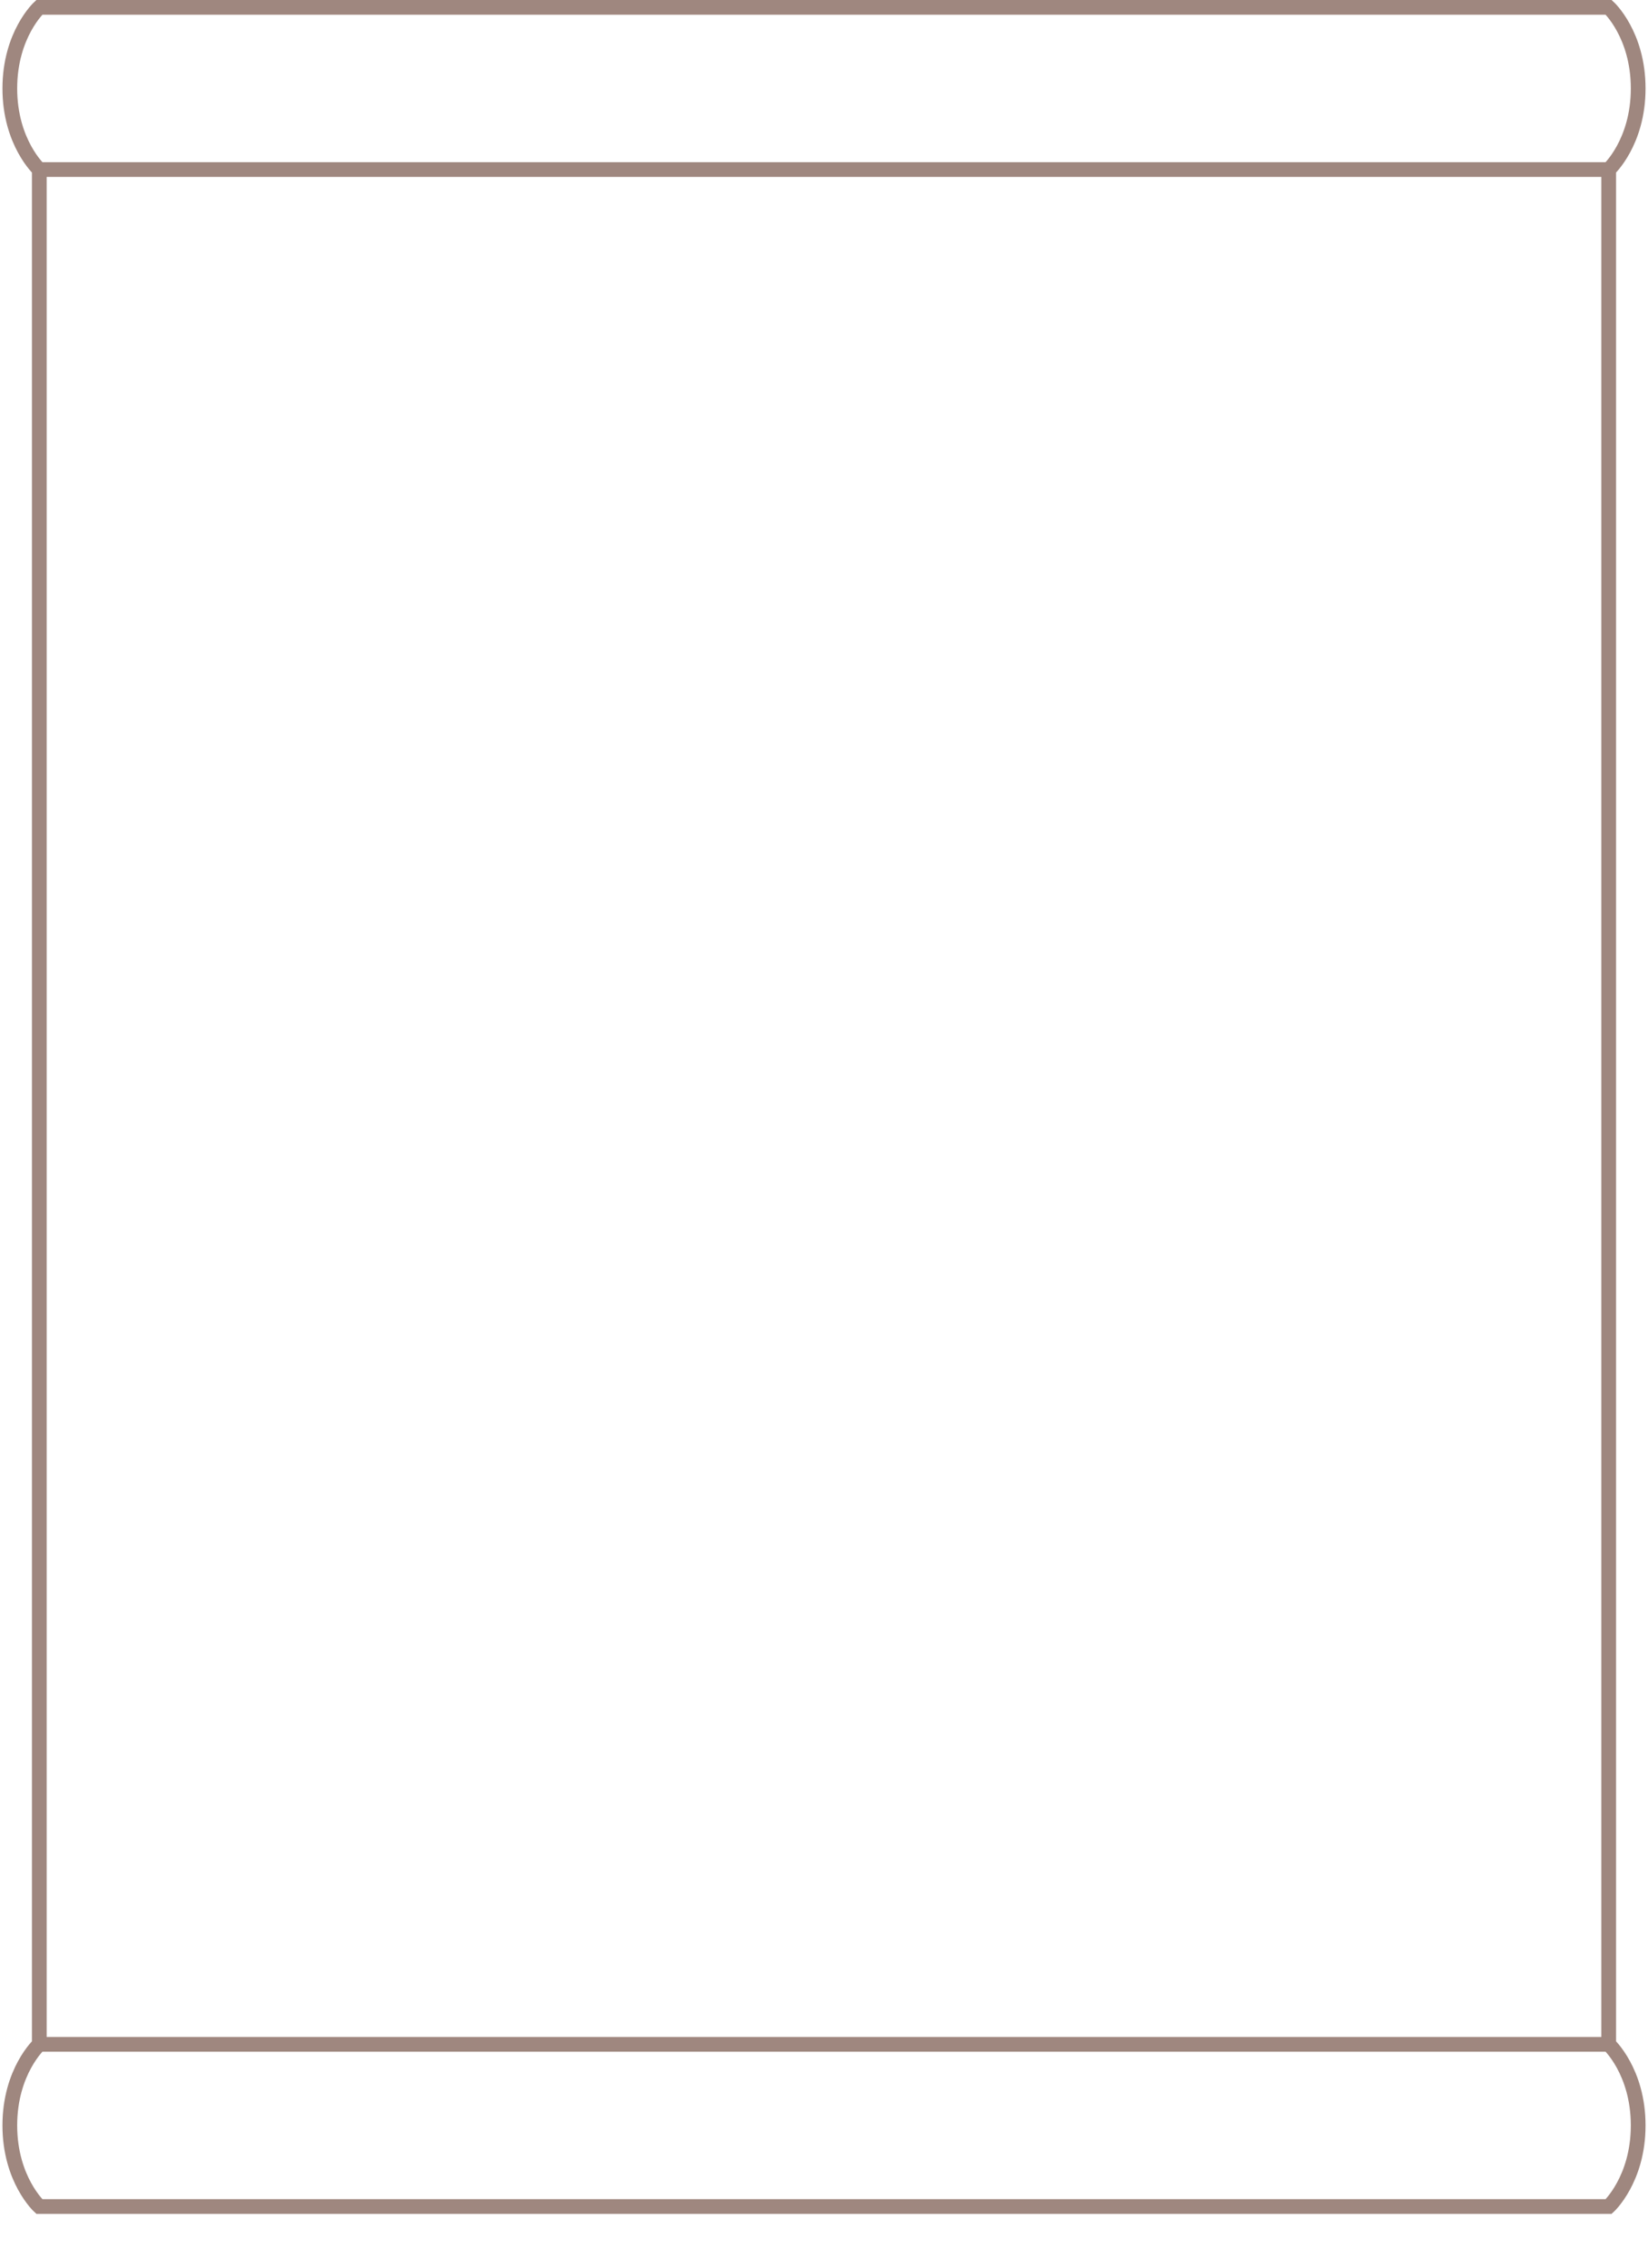 <svg clip-rule="evenodd" fill-rule="evenodd" viewBox="0 0 671 923" xmlns="http://www.w3.org/2000/svg"><path d="m16 898s-12-11-12-33 12-33 12-33h639s12 11 12 33-12 33-12 33zm0-895s-12 11-12 33 12 33 12 33h639s12-11 12-33-12-33-12-33zm639 66h-639v763h639zm0 829h-639z" fill="none" stroke="#9f877f" stroke-width="6"/></svg>
